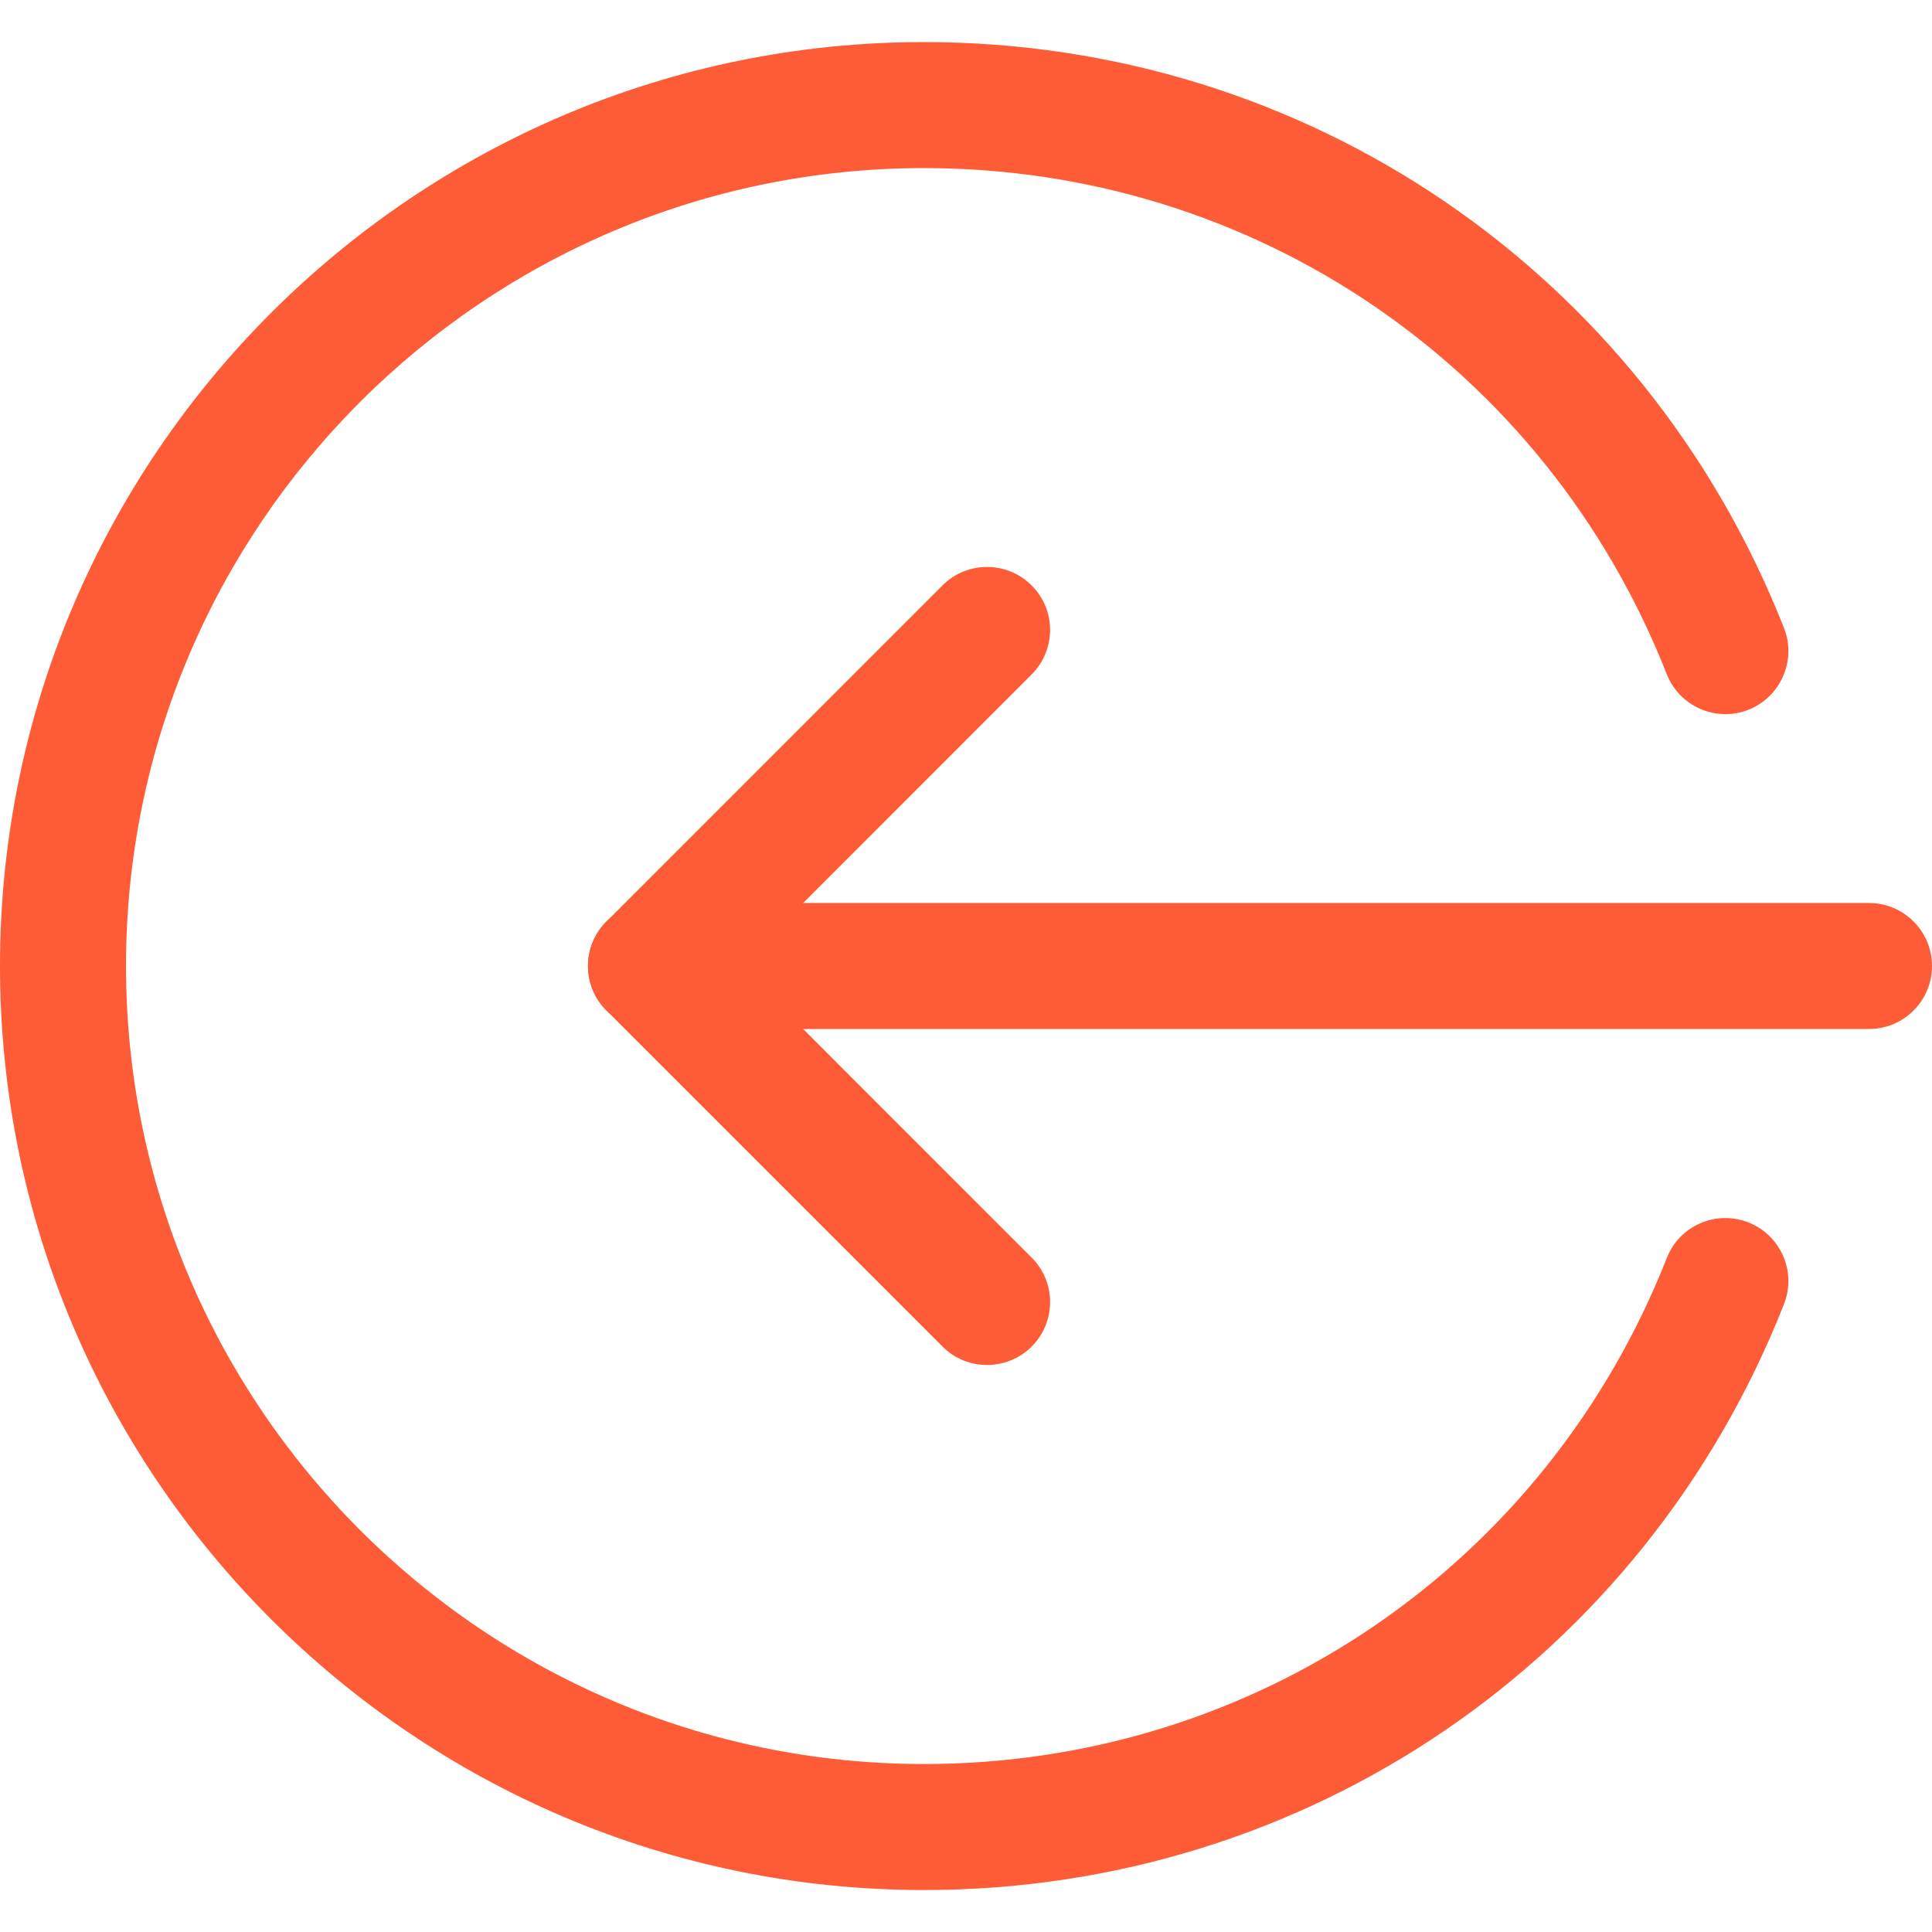 <svg width="18" height="18" viewBox="0 0 18 18" fill="none" xmlns="http://www.w3.org/2000/svg">
<g clip-path="url(#clip0_213_1816)">
<path d="M17.413 9.587H6.065C5.741 9.587 5.478 9.324 5.478 9C5.478 8.676 5.741 8.413 6.065 8.413H17.413C17.737 8.413 18 8.676 18 9C18 9.324 17.737 9.587 17.413 9.587Z" fill="#FE5C36"/>
<path d="M9.196 12.717C9.045 12.717 8.895 12.661 8.781 12.545L5.651 9.415C5.421 9.186 5.421 8.814 5.651 8.585L8.781 5.454C9.01 5.225 9.382 5.225 9.611 5.454C9.841 5.683 9.841 6.055 9.611 6.284L6.896 9L9.611 11.716C9.841 11.945 9.841 12.317 9.611 12.546C9.496 12.661 9.346 12.717 9.196 12.717Z" fill="#FE5C36"/>
<path d="M8.609 17.609C3.862 17.609 0 13.747 0 9C0 4.254 3.862 0.392 8.609 0.392C12.17 0.392 15.315 2.534 16.621 5.851C16.74 6.152 16.591 6.493 16.29 6.613C15.989 6.73 15.648 6.584 15.529 6.281C14.401 3.416 11.684 1.566 8.609 1.566C4.509 1.566 1.174 4.901 1.174 9C1.174 13.1 4.509 16.435 8.609 16.435C11.684 16.435 14.401 14.584 15.529 11.721C15.648 11.418 15.988 11.271 16.29 11.389C16.591 11.508 16.74 11.849 16.621 12.15C15.315 15.466 12.17 17.609 8.609 17.609Z" fill="#FE5C36"/>
</g>
<defs>
<clipPath id="clip0_213_1816">
<rect width="18" height="18" fill="white"/>
</clipPath>
</defs>
</svg>
